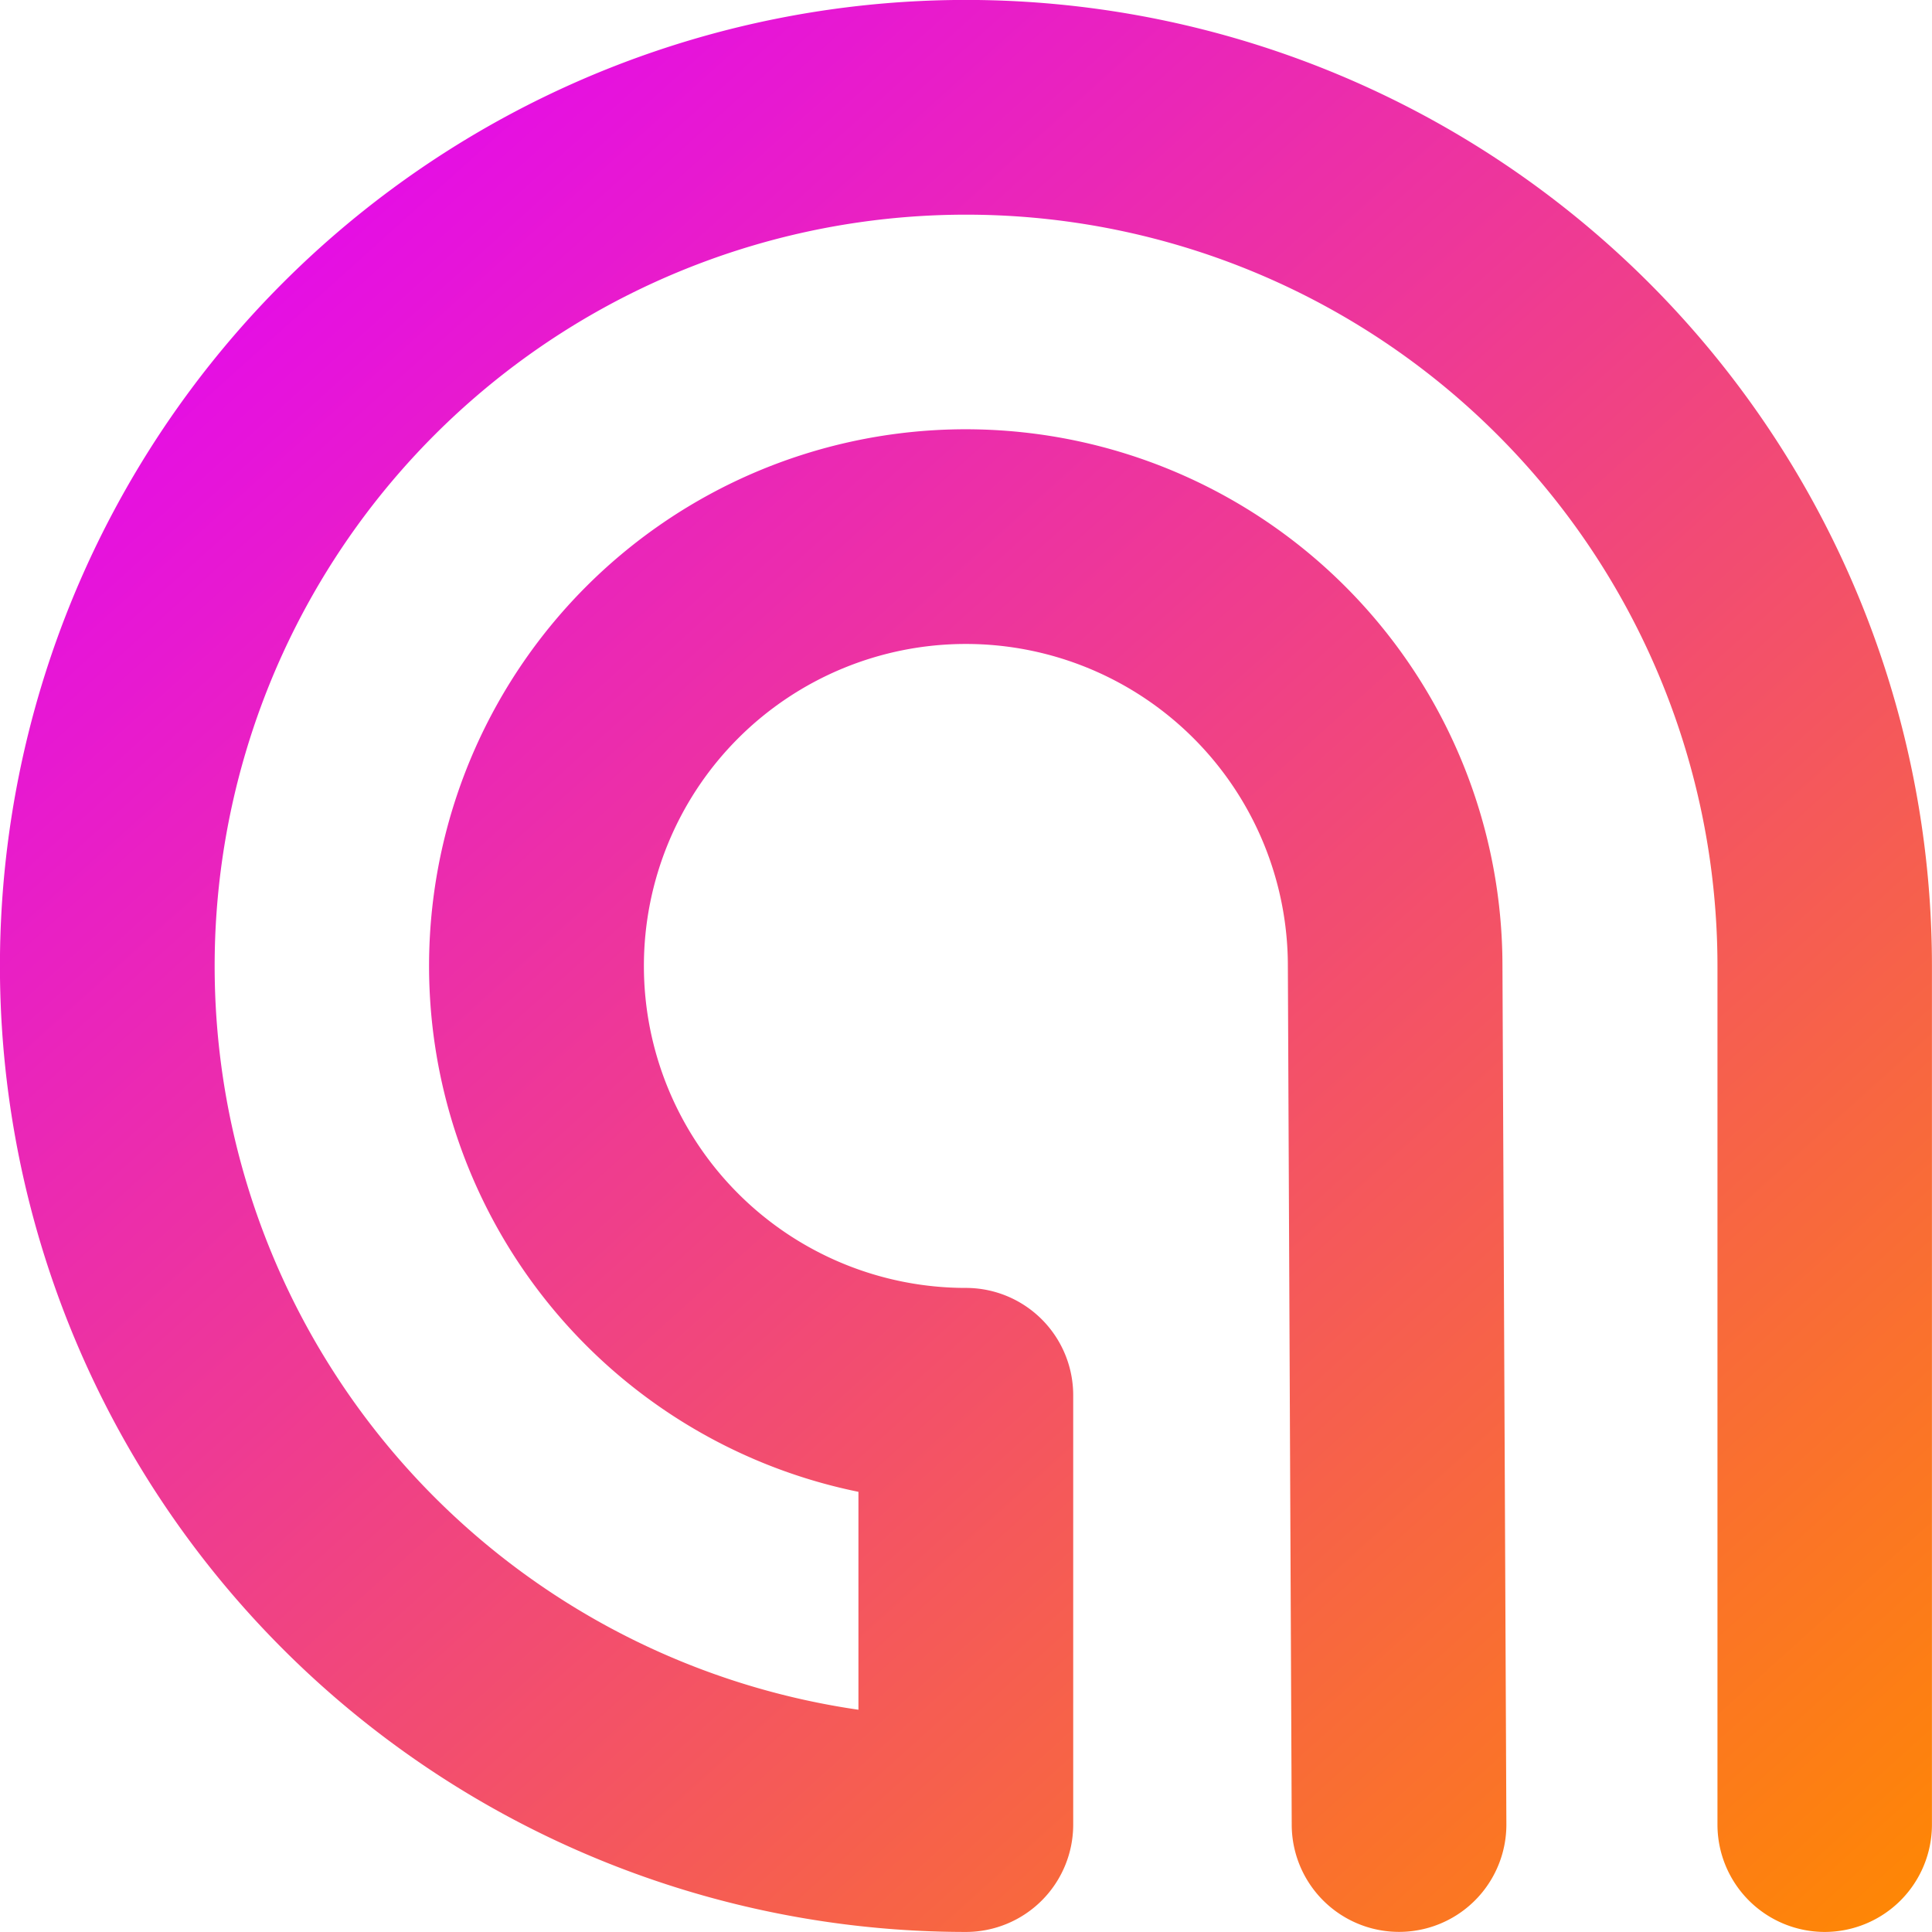 <svg xmlns="http://www.w3.org/2000/svg" xmlns:xlink="http://www.w3.org/1999/xlink" viewBox="127.07 37 31.988 31.987">
  <defs>
    <style>
      .cls-1 {
        fill: url(#linear-gradient);
      }
    </style>
    <linearGradient id="linear-gradient" x1="0.099" x2="1" y2="1" gradientUnits="objectBoundingBox">
      <stop offset="0" stop-color="#e200ff"/>
      <stop offset="1" stop-color="#ff8900"/>
    </linearGradient>
  </defs>
  <g id="AFLogo" transform="translate(127.083 37.022)">
    <g id="Ebene_1" data-name="Ebene 1" transform="translate(-0.014 -0.022)">
      <path id="Path_166" data-name="Path 166" class="cls-1" d="M30.2,31.987a1.777,1.777,0,0,1-1.777-1.777V15.995A12.441,12.441,0,1,0,14.2,28.308V24.7a8.886,8.886,0,1,1,10.663-8.708l.065,14.217a1.777,1.777,0,1,1-3.554,0L21.31,15.993a5.331,5.331,0,1,0-5.331,5.331A1.777,1.777,0,0,1,17.756,23.1V30.21a1.777,1.777,0,0,1-1.774,1.777A15.994,15.994,0,1,1,31.974,15.995V30.21A1.777,1.777,0,0,1,30.2,31.987Z" transform="translate(0.014 0)"/>
    </g>
  </g>
</svg>
